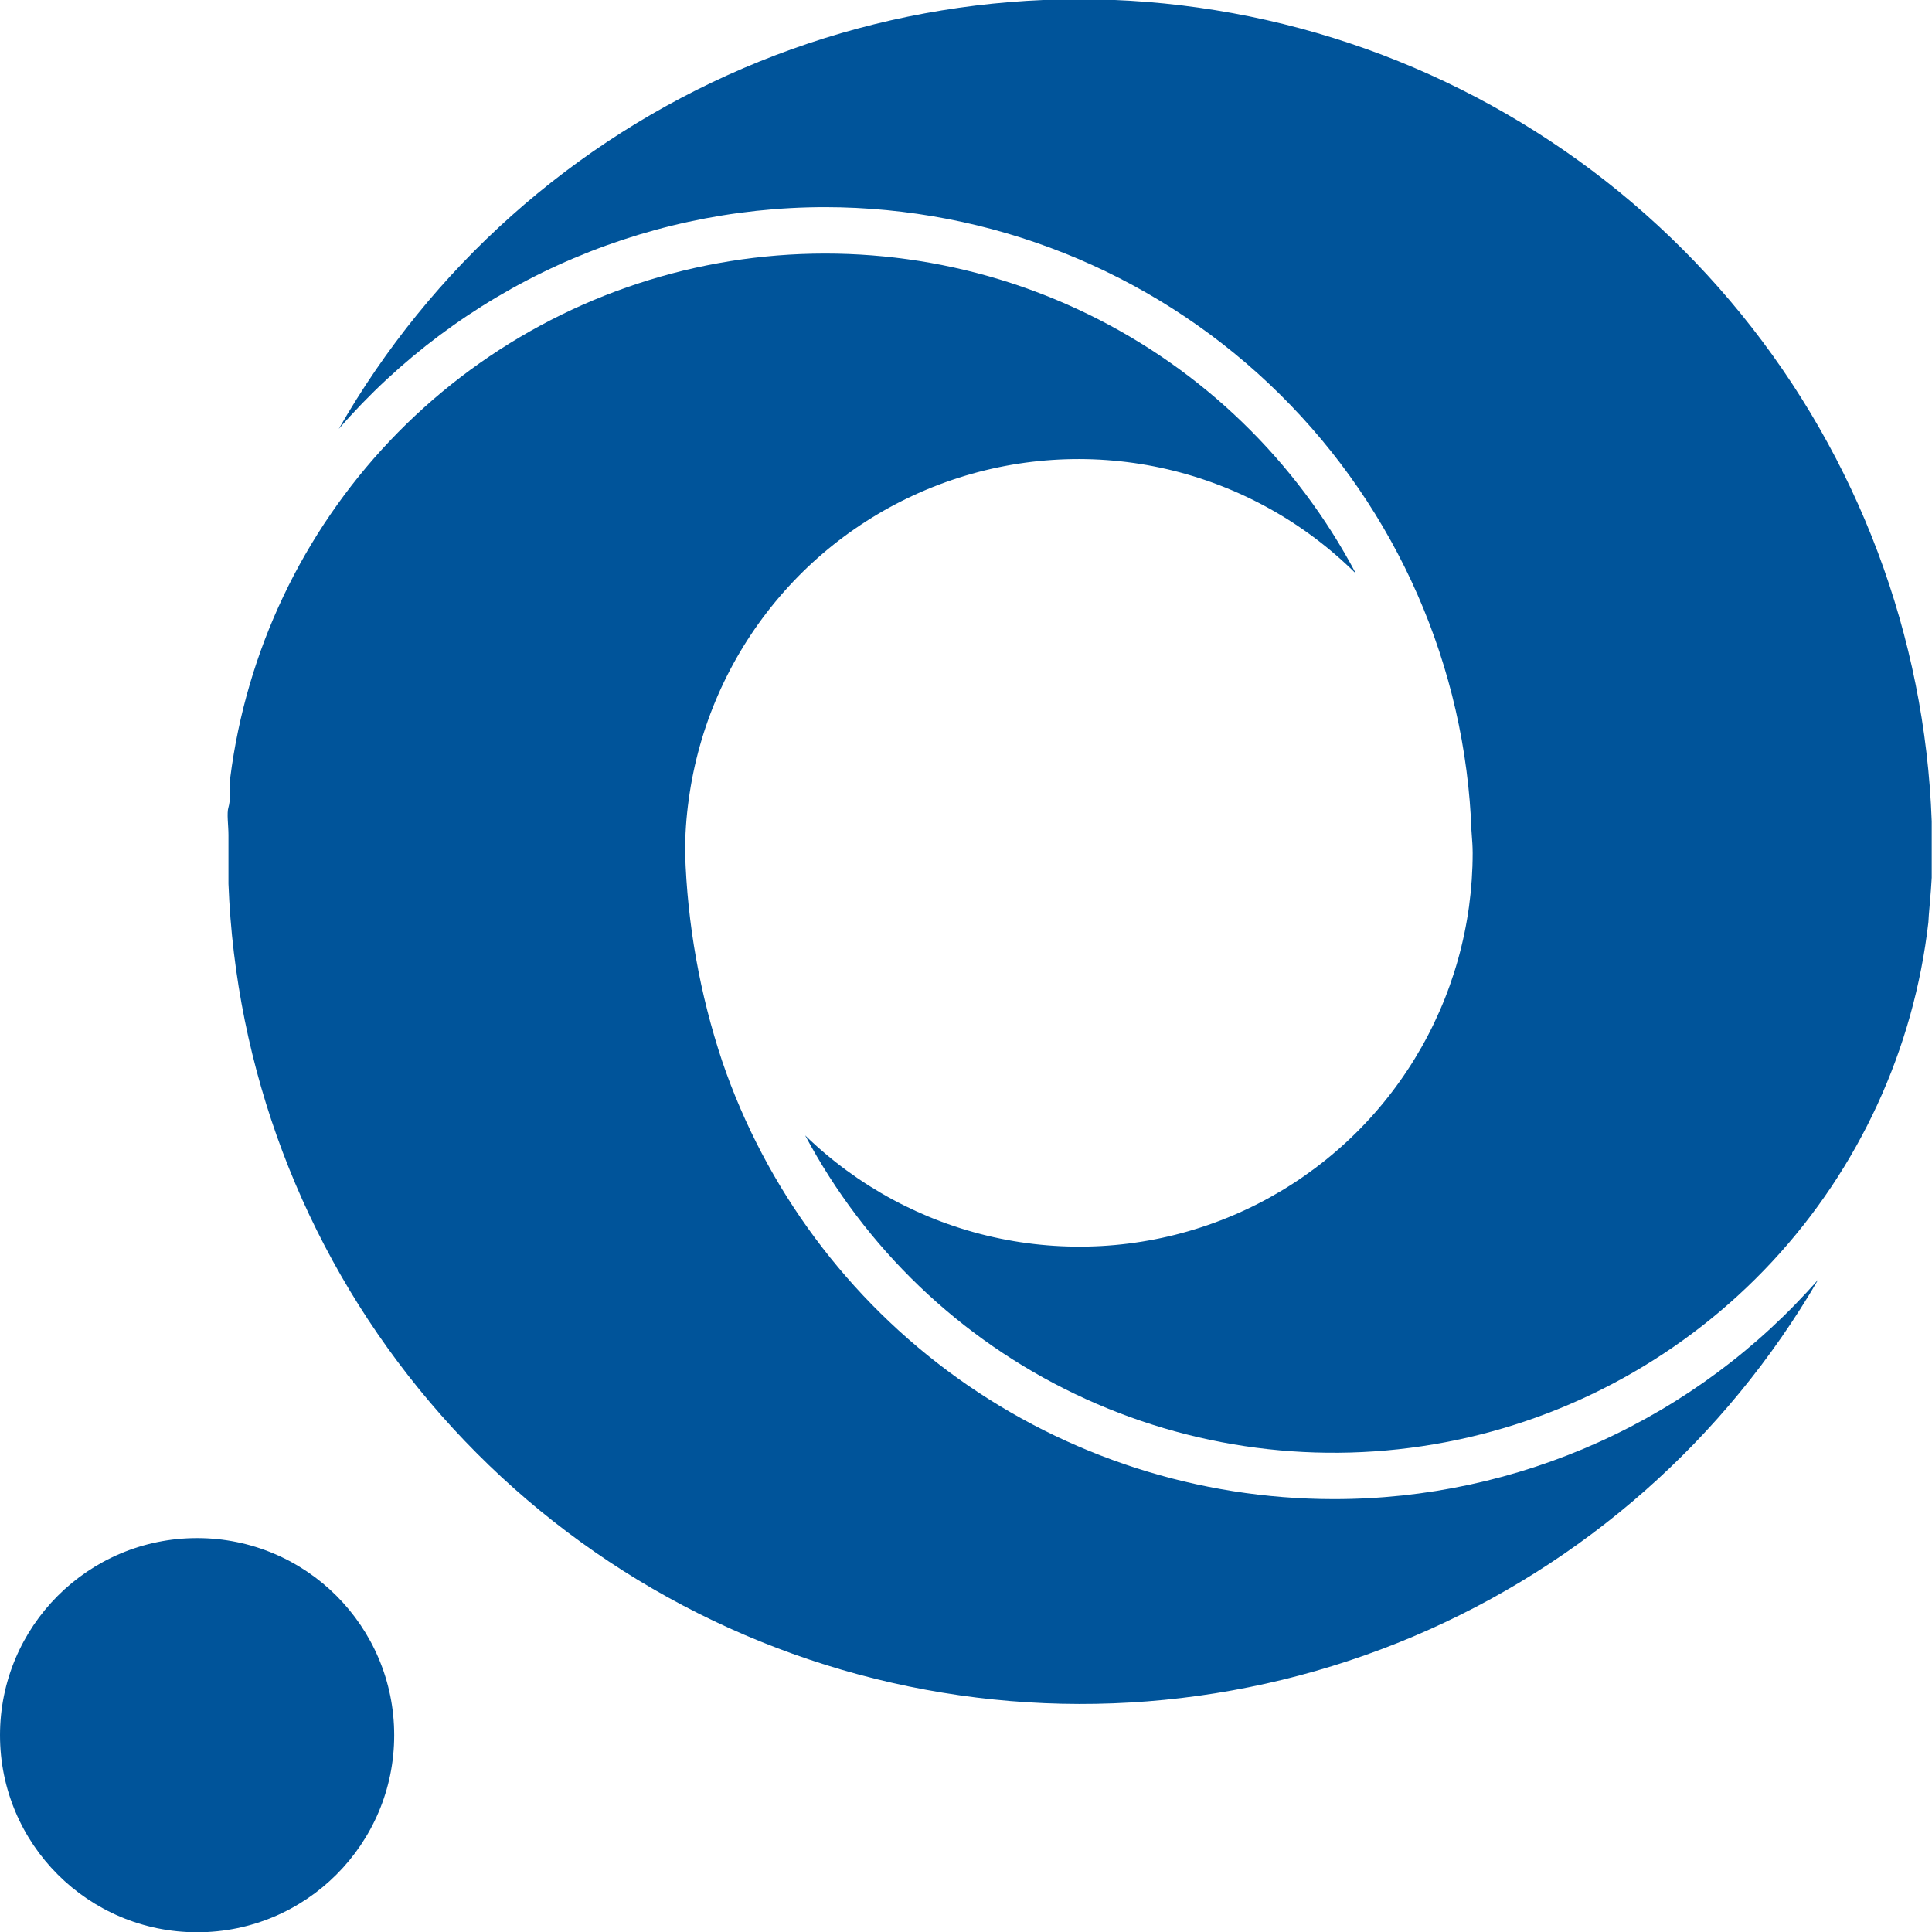 <svg width="28" height="28" viewBox="0 0 28 28" fill="none" xmlns="http://www.w3.org/2000/svg">
    <path
        d="M2.857 28.004C4.434 28.004 5.713 26.725 5.713 25.148C5.713 23.57 4.434 22.291 2.857 22.291C1.279 22.291 0 23.57 0 25.148C0 26.725 1.279 28.004 2.857 28.004Z"
        fill="#00549A" />
    <path
        d="M11.961 3.002C14.352 3.005 16.652 3.92 18.39 5.561C20.129 7.202 21.176 9.445 21.316 11.832C21.316 12.004 21.343 12.181 21.343 12.362C21.343 12.622 21.325 12.881 21.29 13.139C21.147 14.184 20.717 15.169 20.048 15.984C19.379 16.799 18.497 17.413 17.5 17.756C16.503 18.1 15.43 18.16 14.4 17.93C13.371 17.701 12.426 17.19 11.669 16.455C12.539 18.089 13.908 19.402 15.578 20.202C17.247 21.002 19.128 21.248 20.947 20.902C22.765 20.557 24.425 19.639 25.685 18.283C26.945 16.927 27.738 15.203 27.948 13.364C27.948 13.293 27.987 12.923 27.996 12.72C27.996 12.6 27.996 12.486 27.996 12.366C27.996 12.247 27.996 12.053 27.996 11.903C27.899 9.217 26.929 6.636 25.233 4.551C23.537 2.466 21.208 0.991 18.599 0.348C15.989 -0.295 13.242 -0.07 10.772 0.989C8.302 2.048 6.244 3.883 4.91 6.216C5.787 5.207 6.87 4.398 8.086 3.843C9.303 3.289 10.624 3.002 11.961 3.002Z"
        fill="#00549A" />
    <path
        d="M19.324 21.726C17.37 21.724 15.467 21.111 13.879 19.974C12.291 18.836 11.098 17.231 10.467 15.382C10.142 14.407 9.961 13.389 9.929 12.362C9.928 12.102 9.946 11.842 9.982 11.585C10.125 10.534 10.558 9.544 11.233 8.726C11.908 7.907 12.798 7.294 13.803 6.954C14.807 6.614 15.887 6.561 16.92 6.801C17.953 7.042 18.899 7.565 19.651 8.313C18.789 6.679 17.428 5.361 15.766 4.552C14.105 3.743 12.228 3.485 10.41 3.814C8.591 4.144 6.925 5.045 5.653 6.386C4.382 7.727 3.57 9.438 3.337 11.271C3.337 11.316 3.337 11.364 3.337 11.408C3.337 11.453 3.337 11.616 3.311 11.7C3.284 11.784 3.311 11.965 3.311 12.101C3.311 12.238 3.311 12.278 3.311 12.366C3.311 12.455 3.311 12.675 3.311 12.808C3.413 15.484 4.382 18.054 6.072 20.131C7.761 22.209 10.079 23.682 12.678 24.329C15.276 24.976 18.015 24.761 20.481 23.718C22.947 22.674 25.007 20.858 26.352 18.543C25.476 19.544 24.395 20.346 23.183 20.895C21.97 21.444 20.655 21.728 19.324 21.726Z"
        fill="#00549A" />
</svg>
